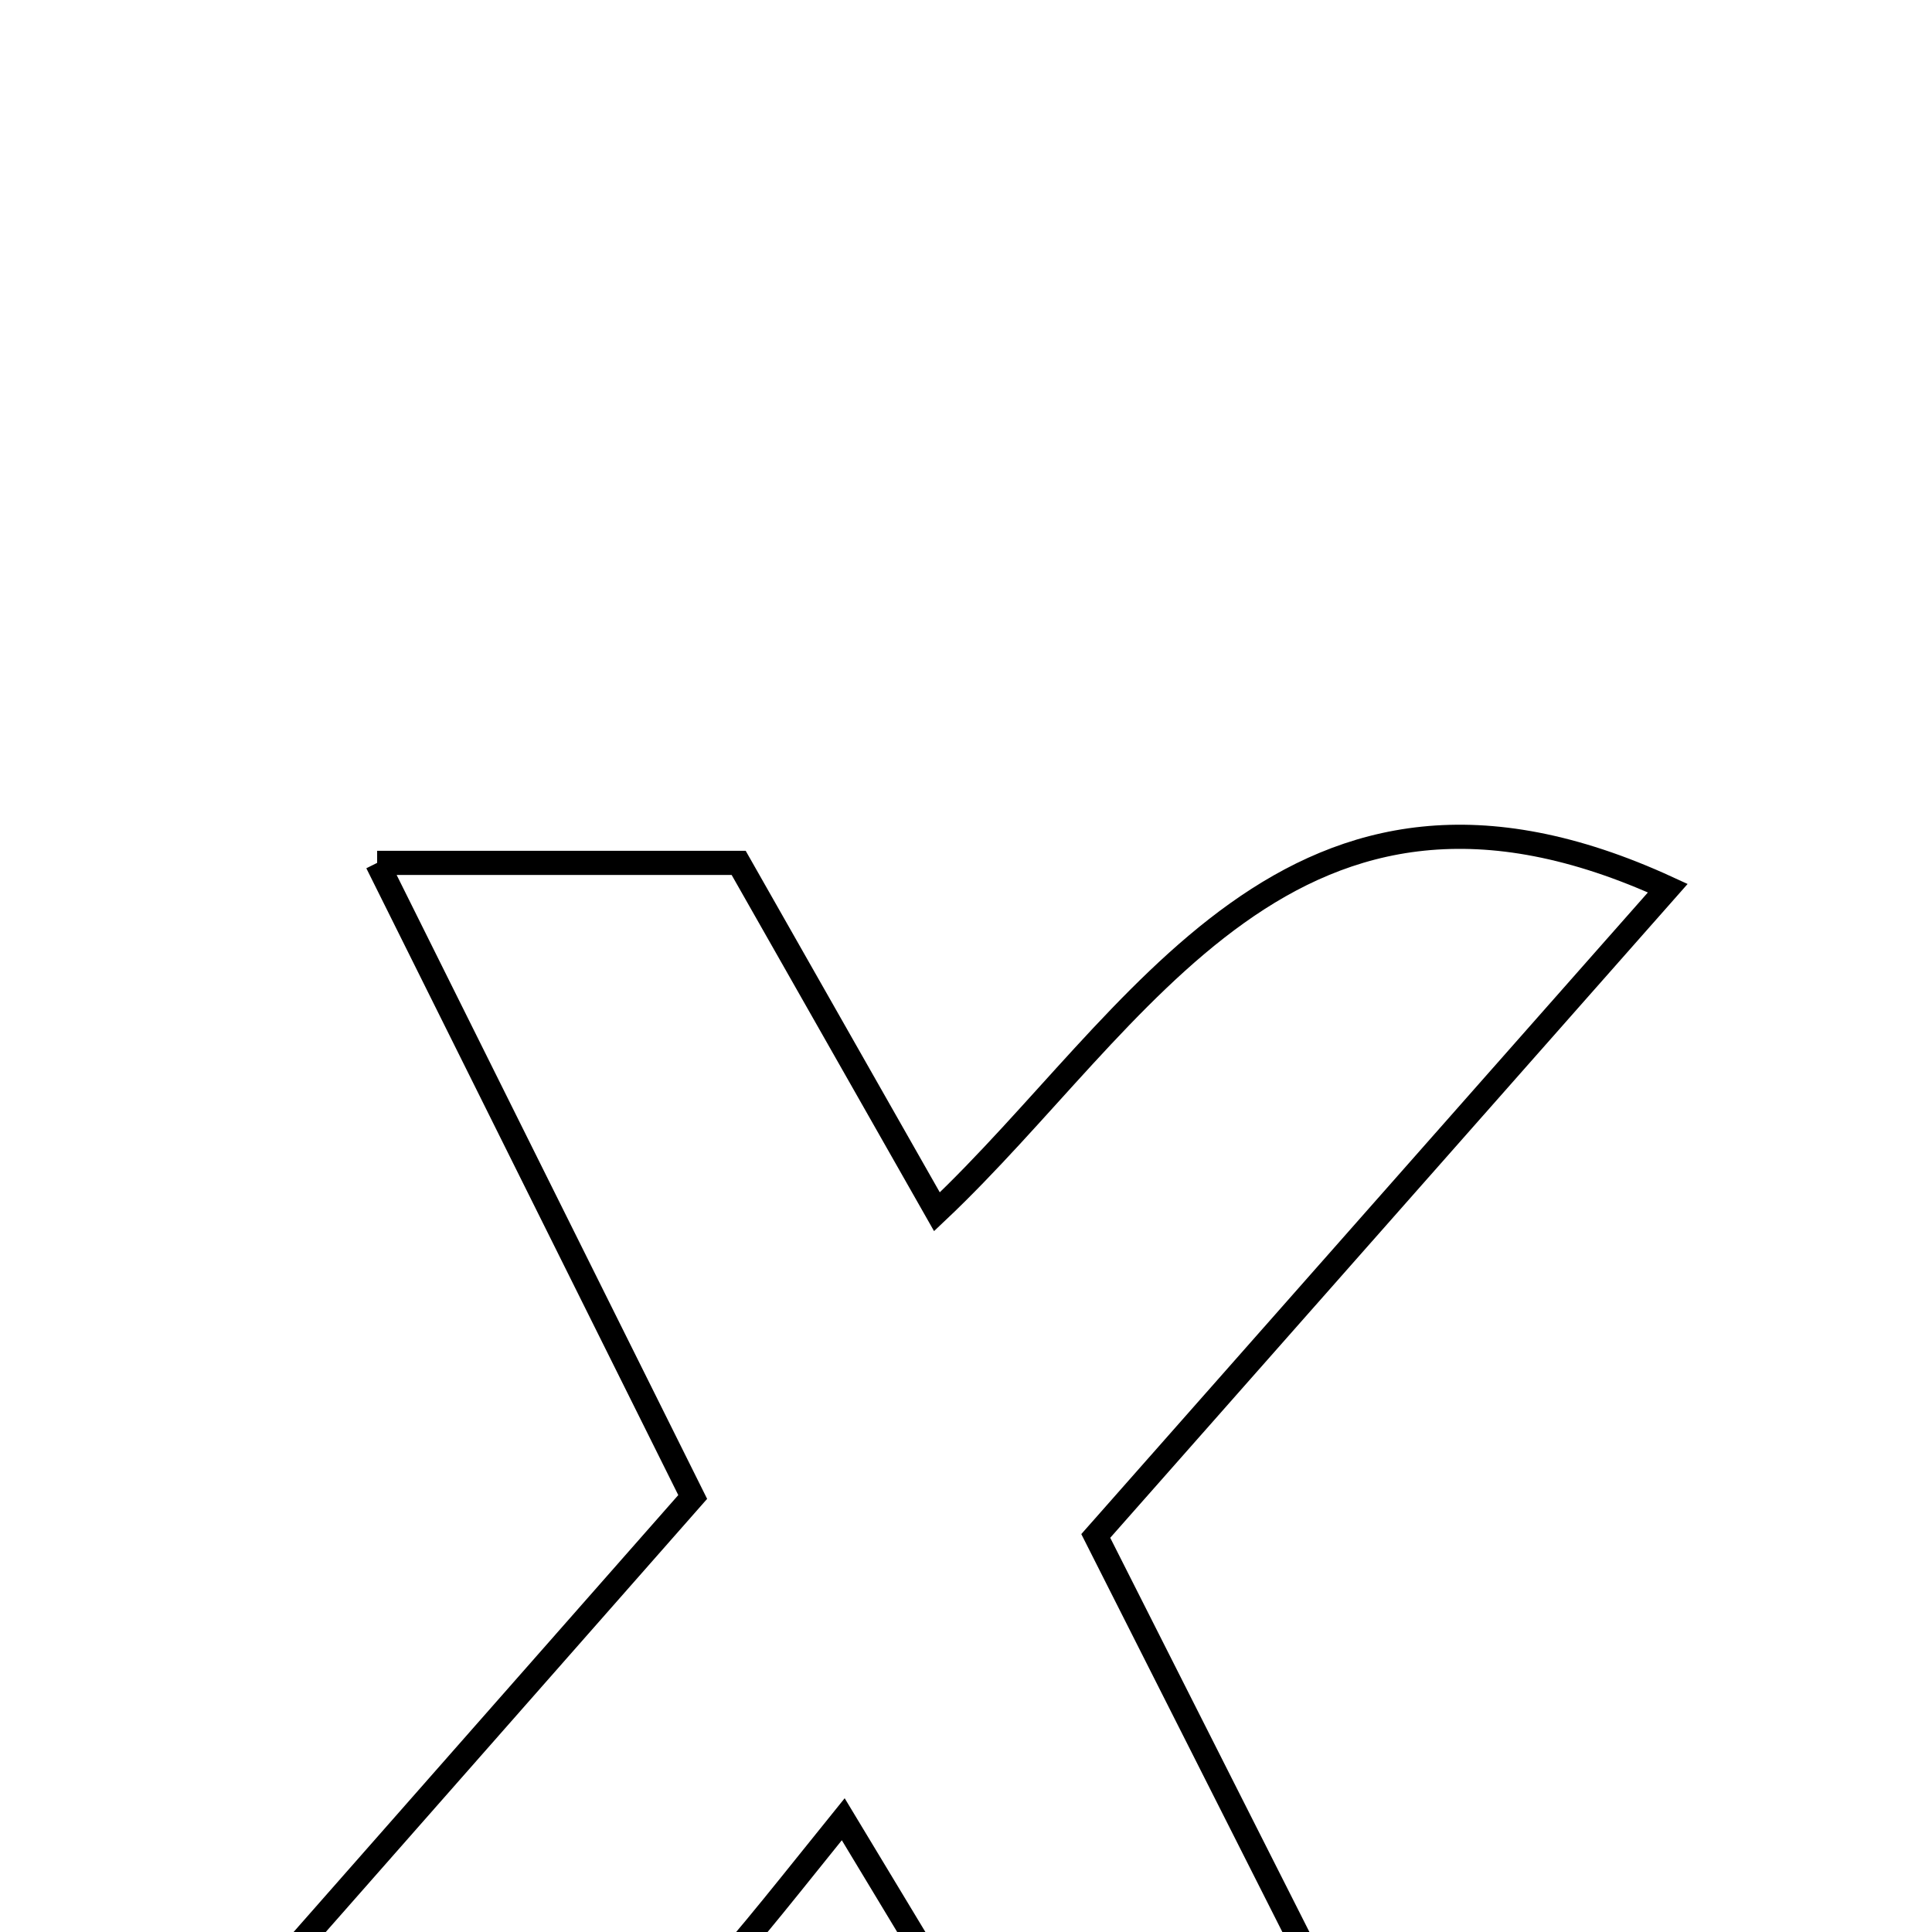 <svg xmlns="http://www.w3.org/2000/svg" viewBox="0.0 0.0 24.0 24.0" height="200px" width="200px"><path fill="none" stroke="black" stroke-width=".3" stroke-opacity="1.0"  filling="0" d="M4.685 10.719 C6.386 10.719 7.717 10.719 9.176 10.719 C9.926 12.039 10.701 13.401 11.639 15.053 C14.157 12.676 16.036 8.879 20.718 11.033 C18.386 13.674 16.048 16.321 13.612 19.08 C14.939 21.705 16.208 24.217 17.584 26.941 C15.995 26.941 14.665 26.941 13.095 26.941 C12.328 25.67 11.483 24.269 10.475 22.599 C8.139 25.488 6.03 28.528 1.518 26.645 C3.961 23.871 6.25 21.271 8.605 18.596 C7.313 15.999 6.063 13.489 4.685 10.719"></path></svg>